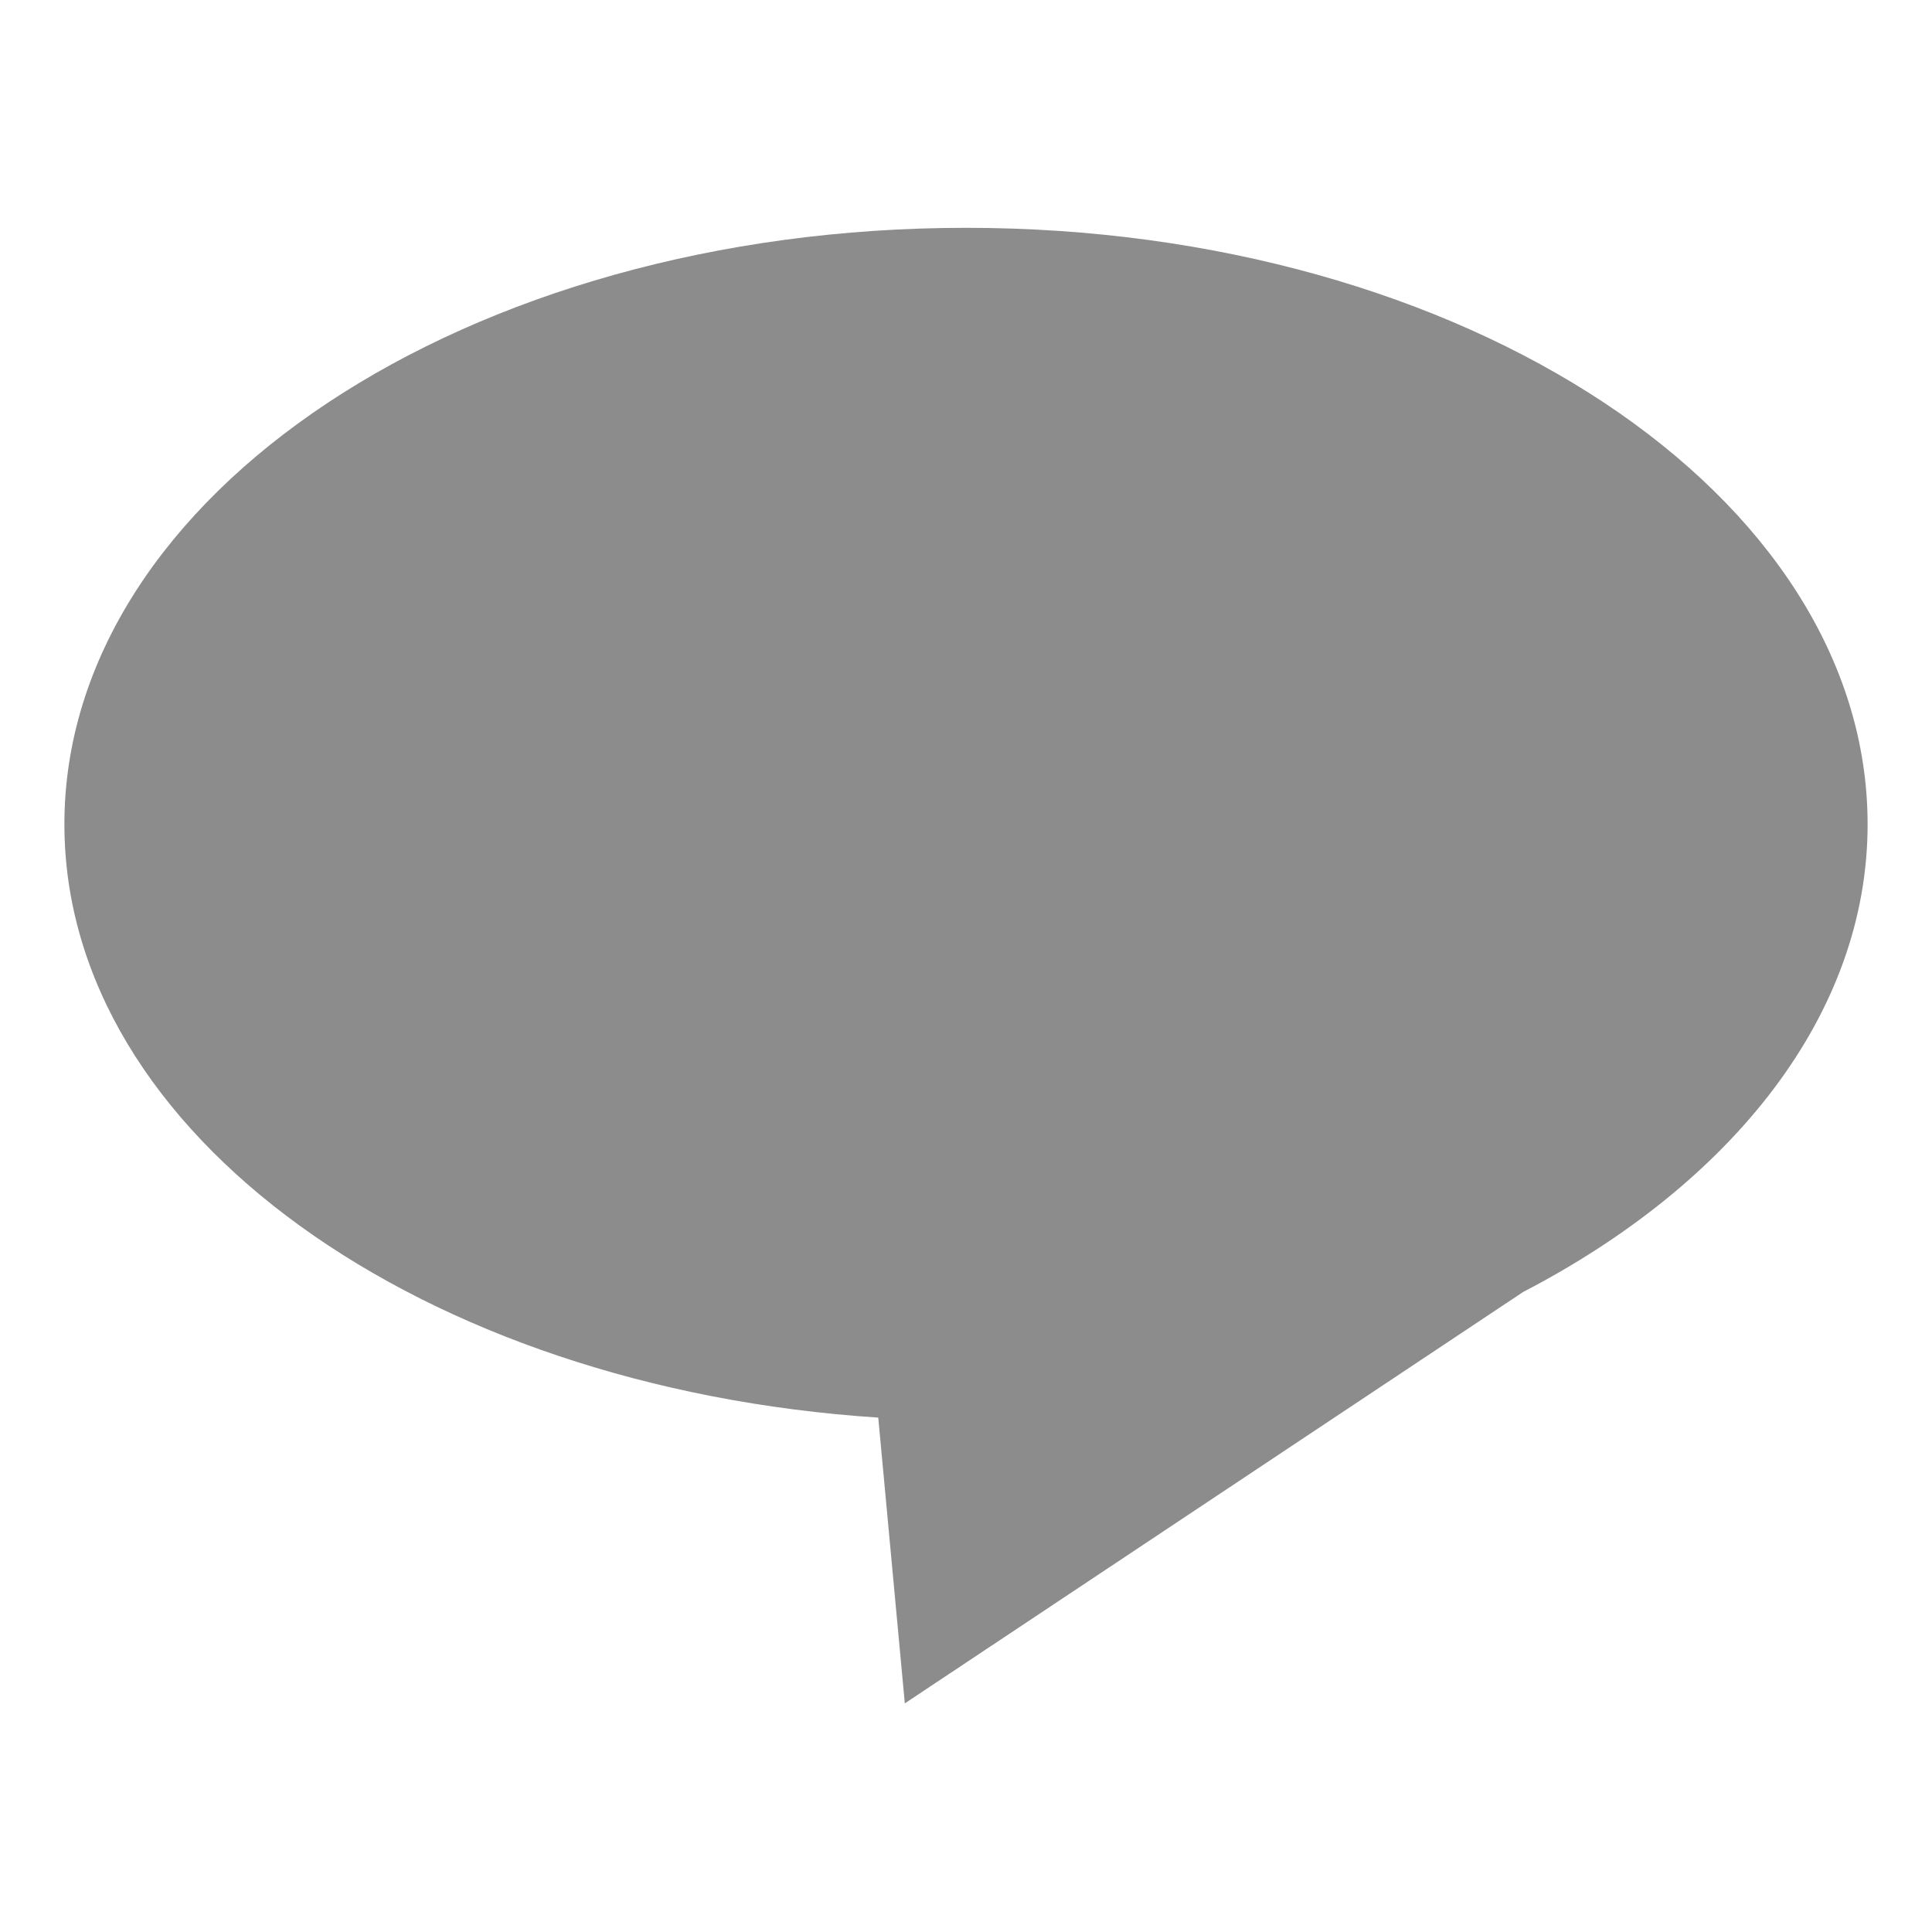<svg id="image" xmlns="http://www.w3.org/2000/svg" viewBox="0 0 24 24"><title>btn_message</title><path d="M23.2,10.24c0-4.09-5-7.41-11.2-7.41S.8,6.15.8,10.24c0,3.85,4.44,7,10.11,7.37l.33,3.55,7.68-5.11C21.52,14.7,23.2,12.6,23.2,10.24Z" style="fill:#8c8c8c"/></svg>